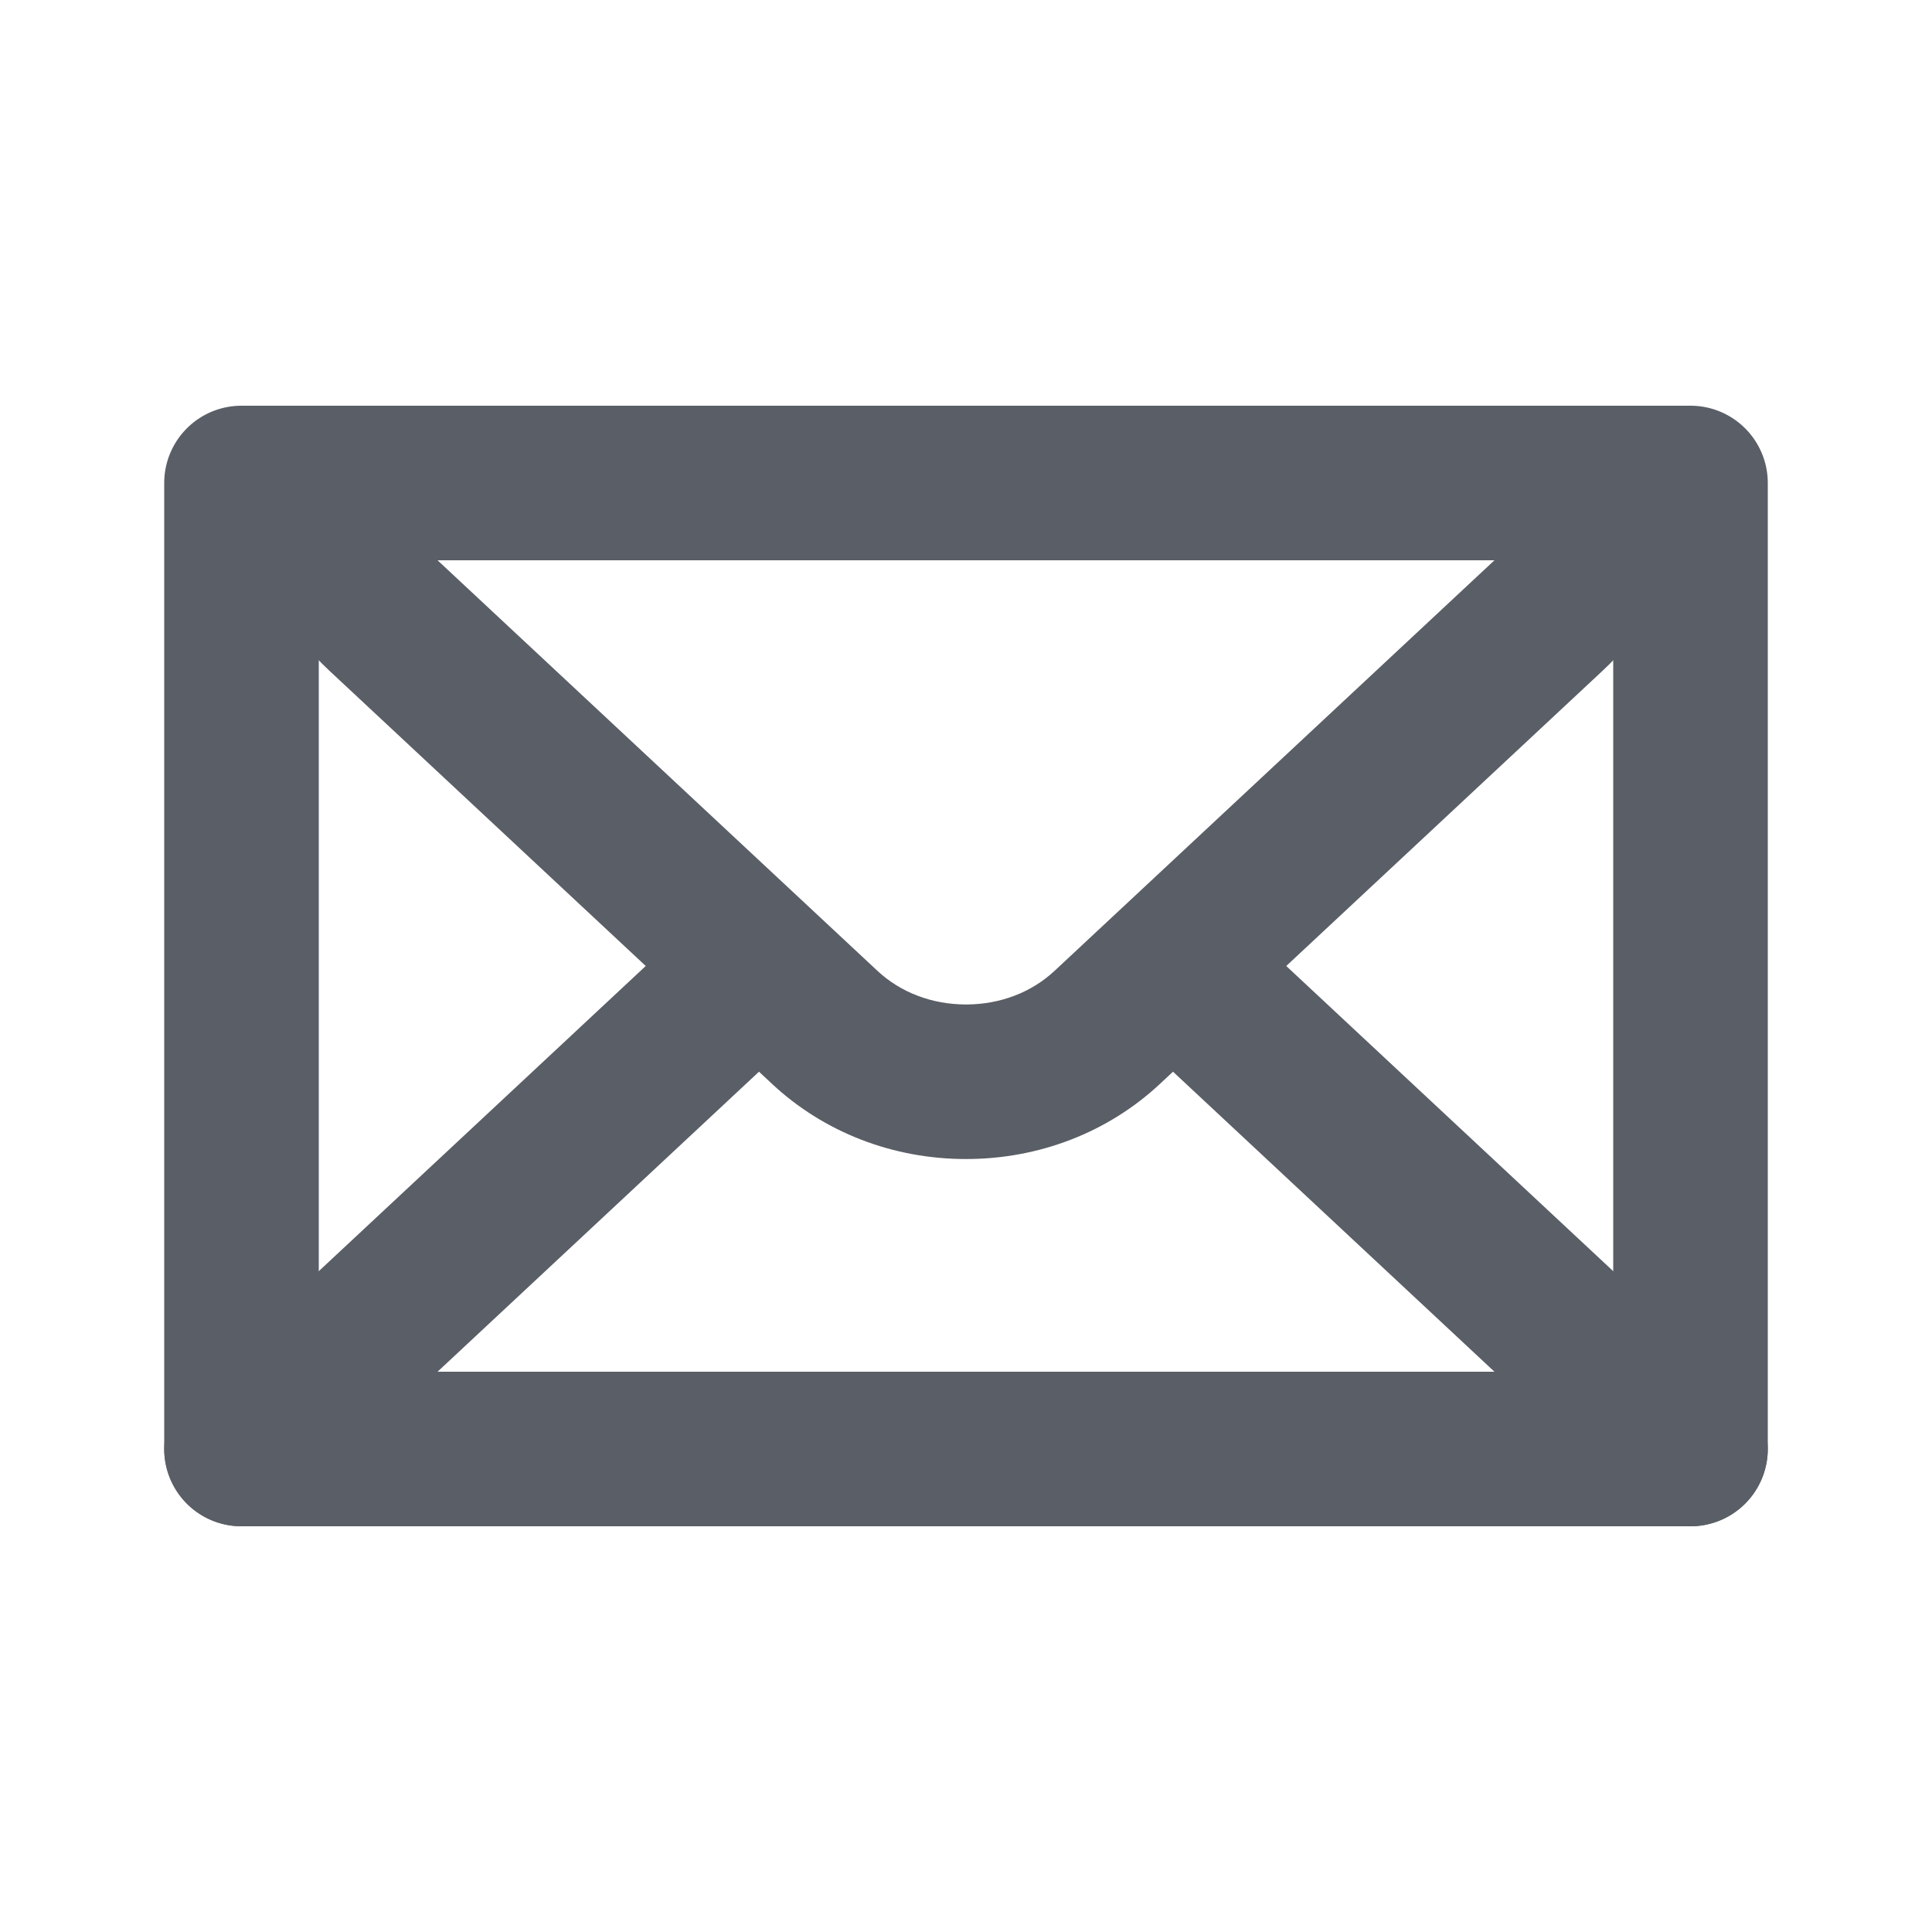 <?xml version="1.0" standalone="no"?><!DOCTYPE svg PUBLIC "-//W3C//DTD SVG 1.1//EN" "http://www.w3.org/Graphics/SVG/1.1/DTD/svg11.dtd"><svg t="1565151529142" class="icon" viewBox="0 0 1024 1024" version="1.1" xmlns="http://www.w3.org/2000/svg" p-id="2710" xmlns:xlink="http://www.w3.org/1999/xlink" width="200" height="200"><defs><style type="text/css"></style></defs><path d="M896 808.96H128a40.96 40.96 0 0 1-40.96-40.96V256a40.96 40.96 0 0 1 40.96-40.96h768a40.96 40.96 0 0 1 40.96 40.96v512a40.96 40.96 0 0 1-40.96 40.96zM168.96 727.04h686.08V296.96H168.96v430.08z" p-id="2711" fill="#5a5e66"></path><path d="M896 808.96H128a40.97 40.97 0 0 1-27.95-70.902l271.36-253.271a40.96 40.96 0 0 1 55.895 59.889L231.916 727.04h560.169l-195.384-182.354a40.97 40.97 0 0 1 55.9-59.889l271.35 253.261A40.97 40.97 0 0 1 896 808.96z" p-id="2712" fill="#5a5e66"></path><path d="M512 614.313c-38.774 0-75.284-14.152-102.81-39.839L174.915 355.814c-44.6-41.631-39.788-76.959-32.947-94.31S169.385 215.04 230.4 215.04h563.2c61.015 0 81.597 29.112 88.433 46.464 6.84 17.352 11.653 52.68-32.947 94.31l-234.281 218.66c-27.52 25.692-64.036 39.839-102.804 39.839zM231.916 296.96l233.175 217.626c12.303 11.484 28.964 17.807 46.915 17.807s34.611-6.323 46.909-17.807L792.084 296.96H231.916z" p-id="2713" fill="#5a5e66"></path></svg>